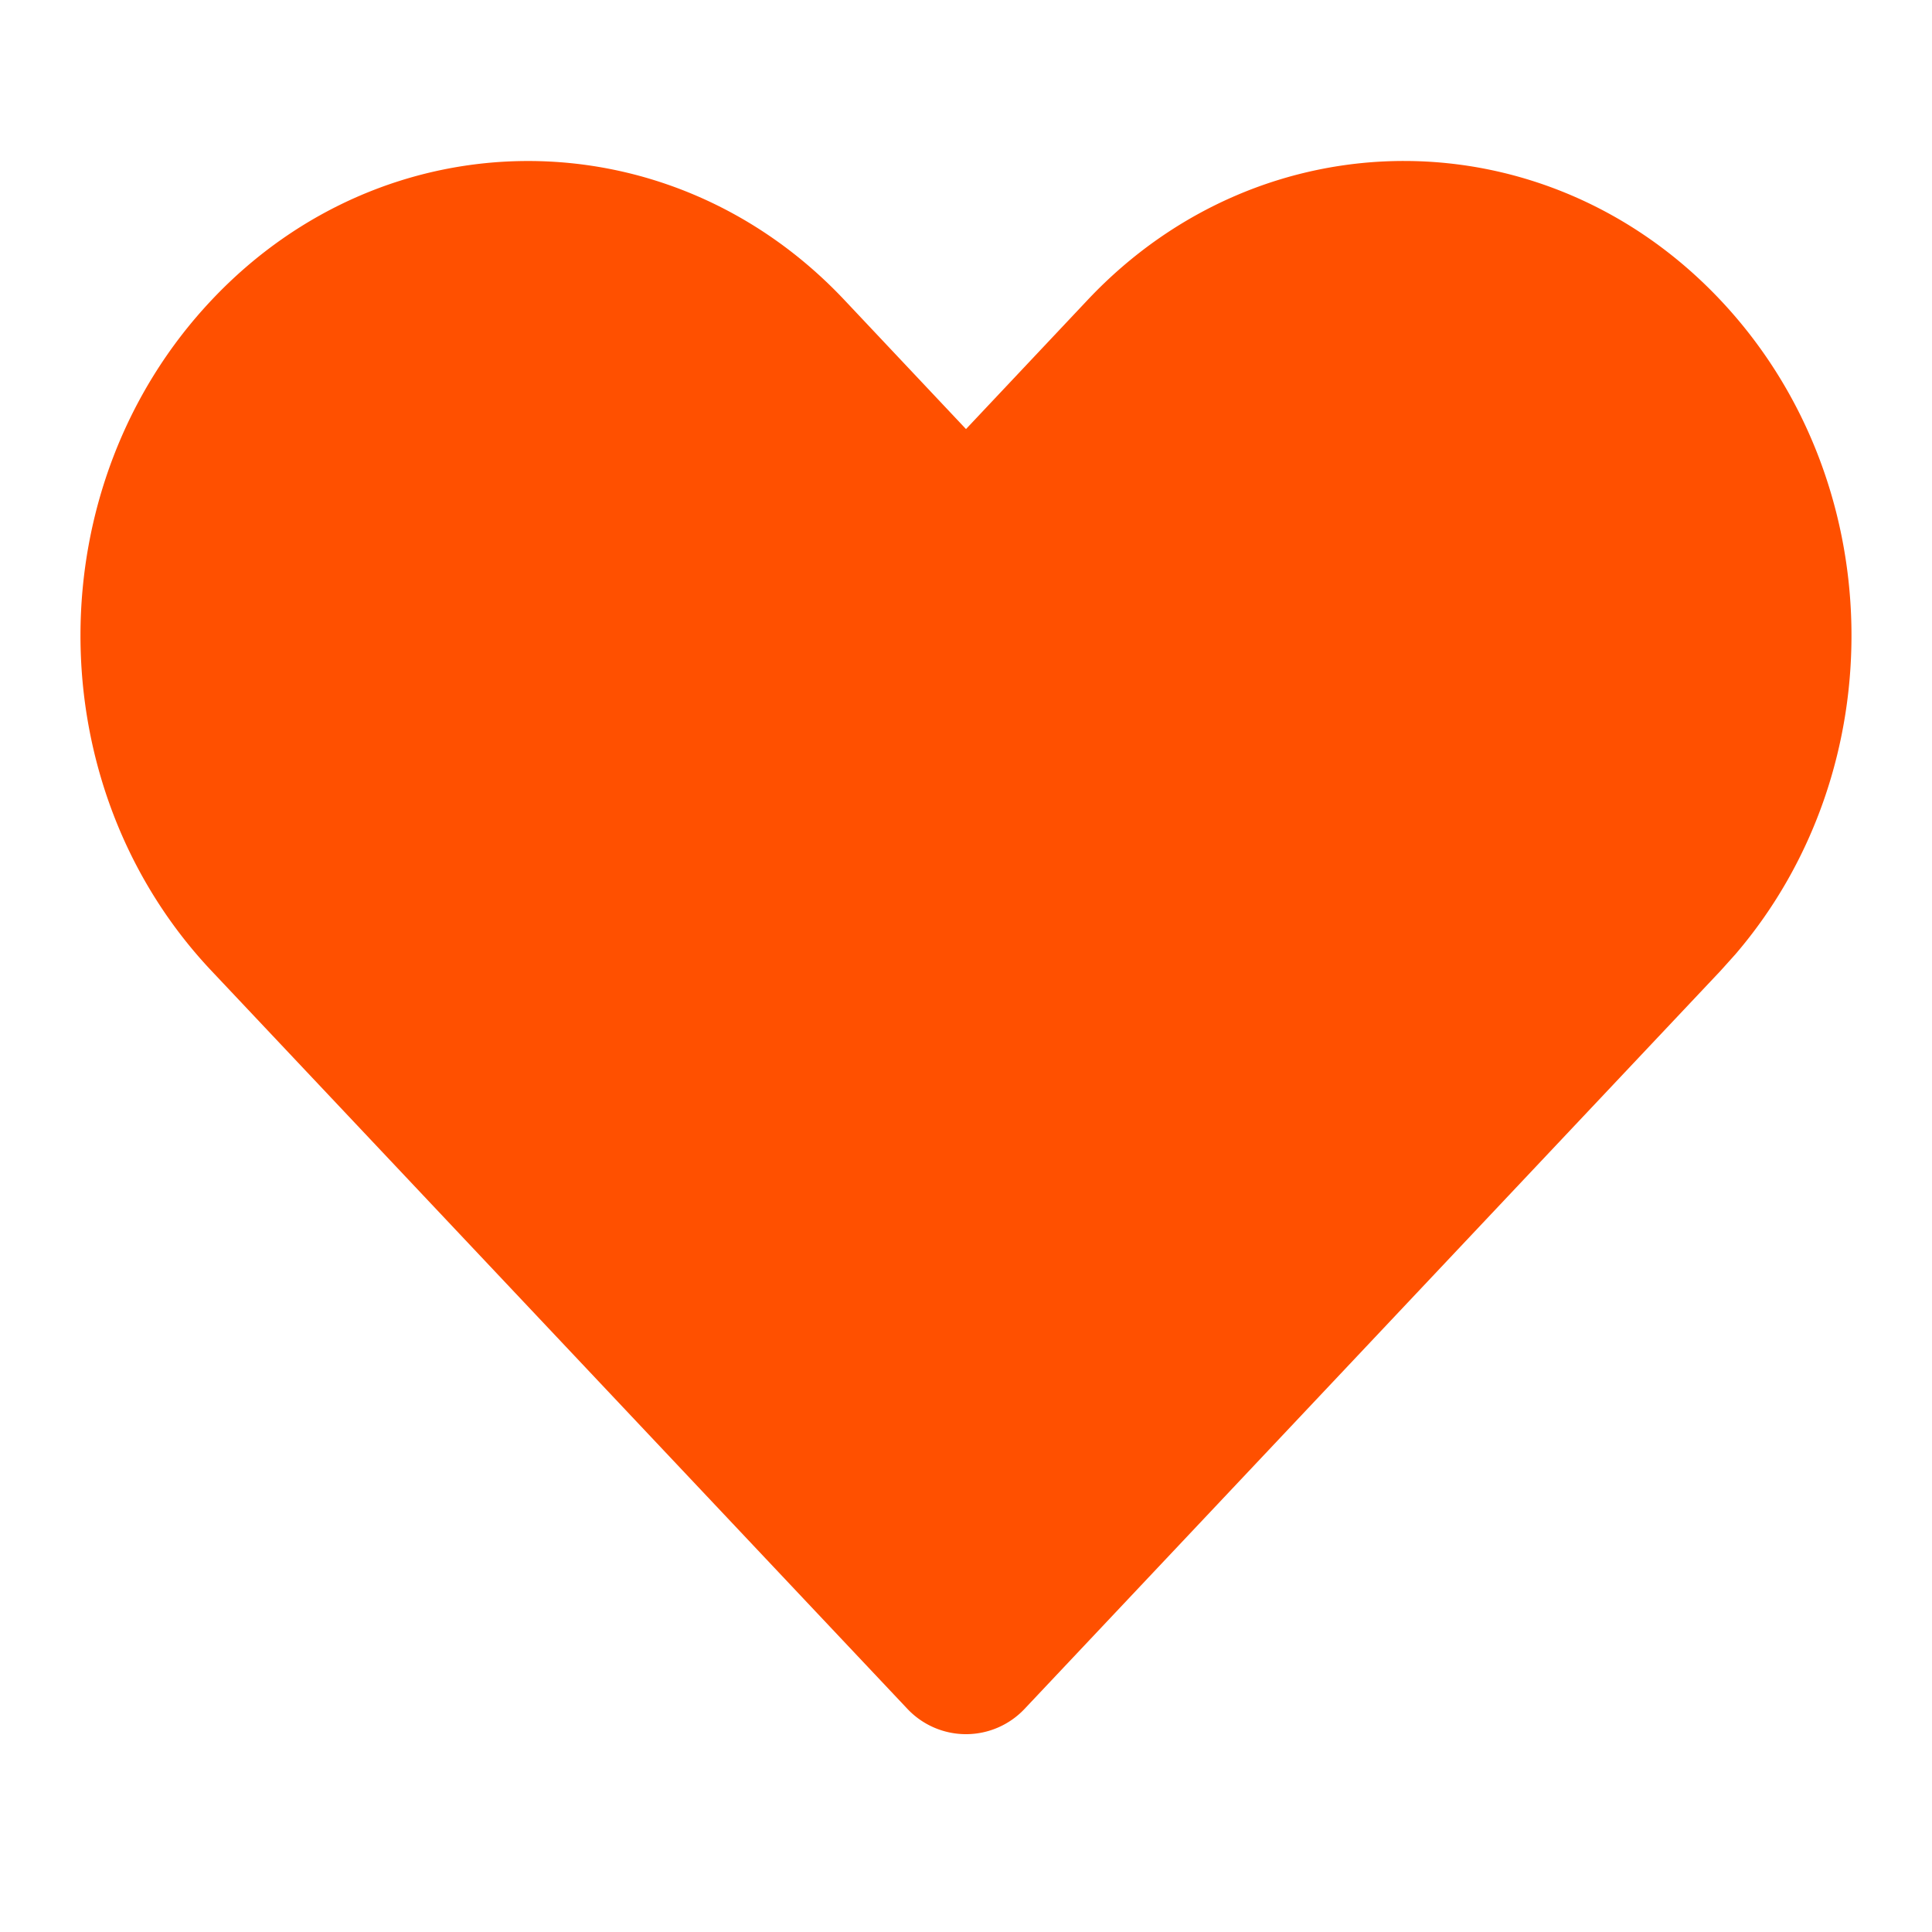 <svg xmlns="http://www.w3.org/2000/svg" width="24" height="24" viewBox="0 0 24 24">
    <path fill="#FF5000" fill-rule="nonzero" d="M11.272 21.228L2.627 12.06c-2.17-2.3-2.17-6.031.002-8.333 2.17-2.302 5.69-2.302 7.858-.003L12 5.33l1.513-1.606c2.169-2.3 5.688-2.299 7.858.003 2.107 2.234 2.17 5.814.188 8.126l-.186.207-8.645 9.168a1 1 0 0 1-1.456 0z"/>
</svg>
